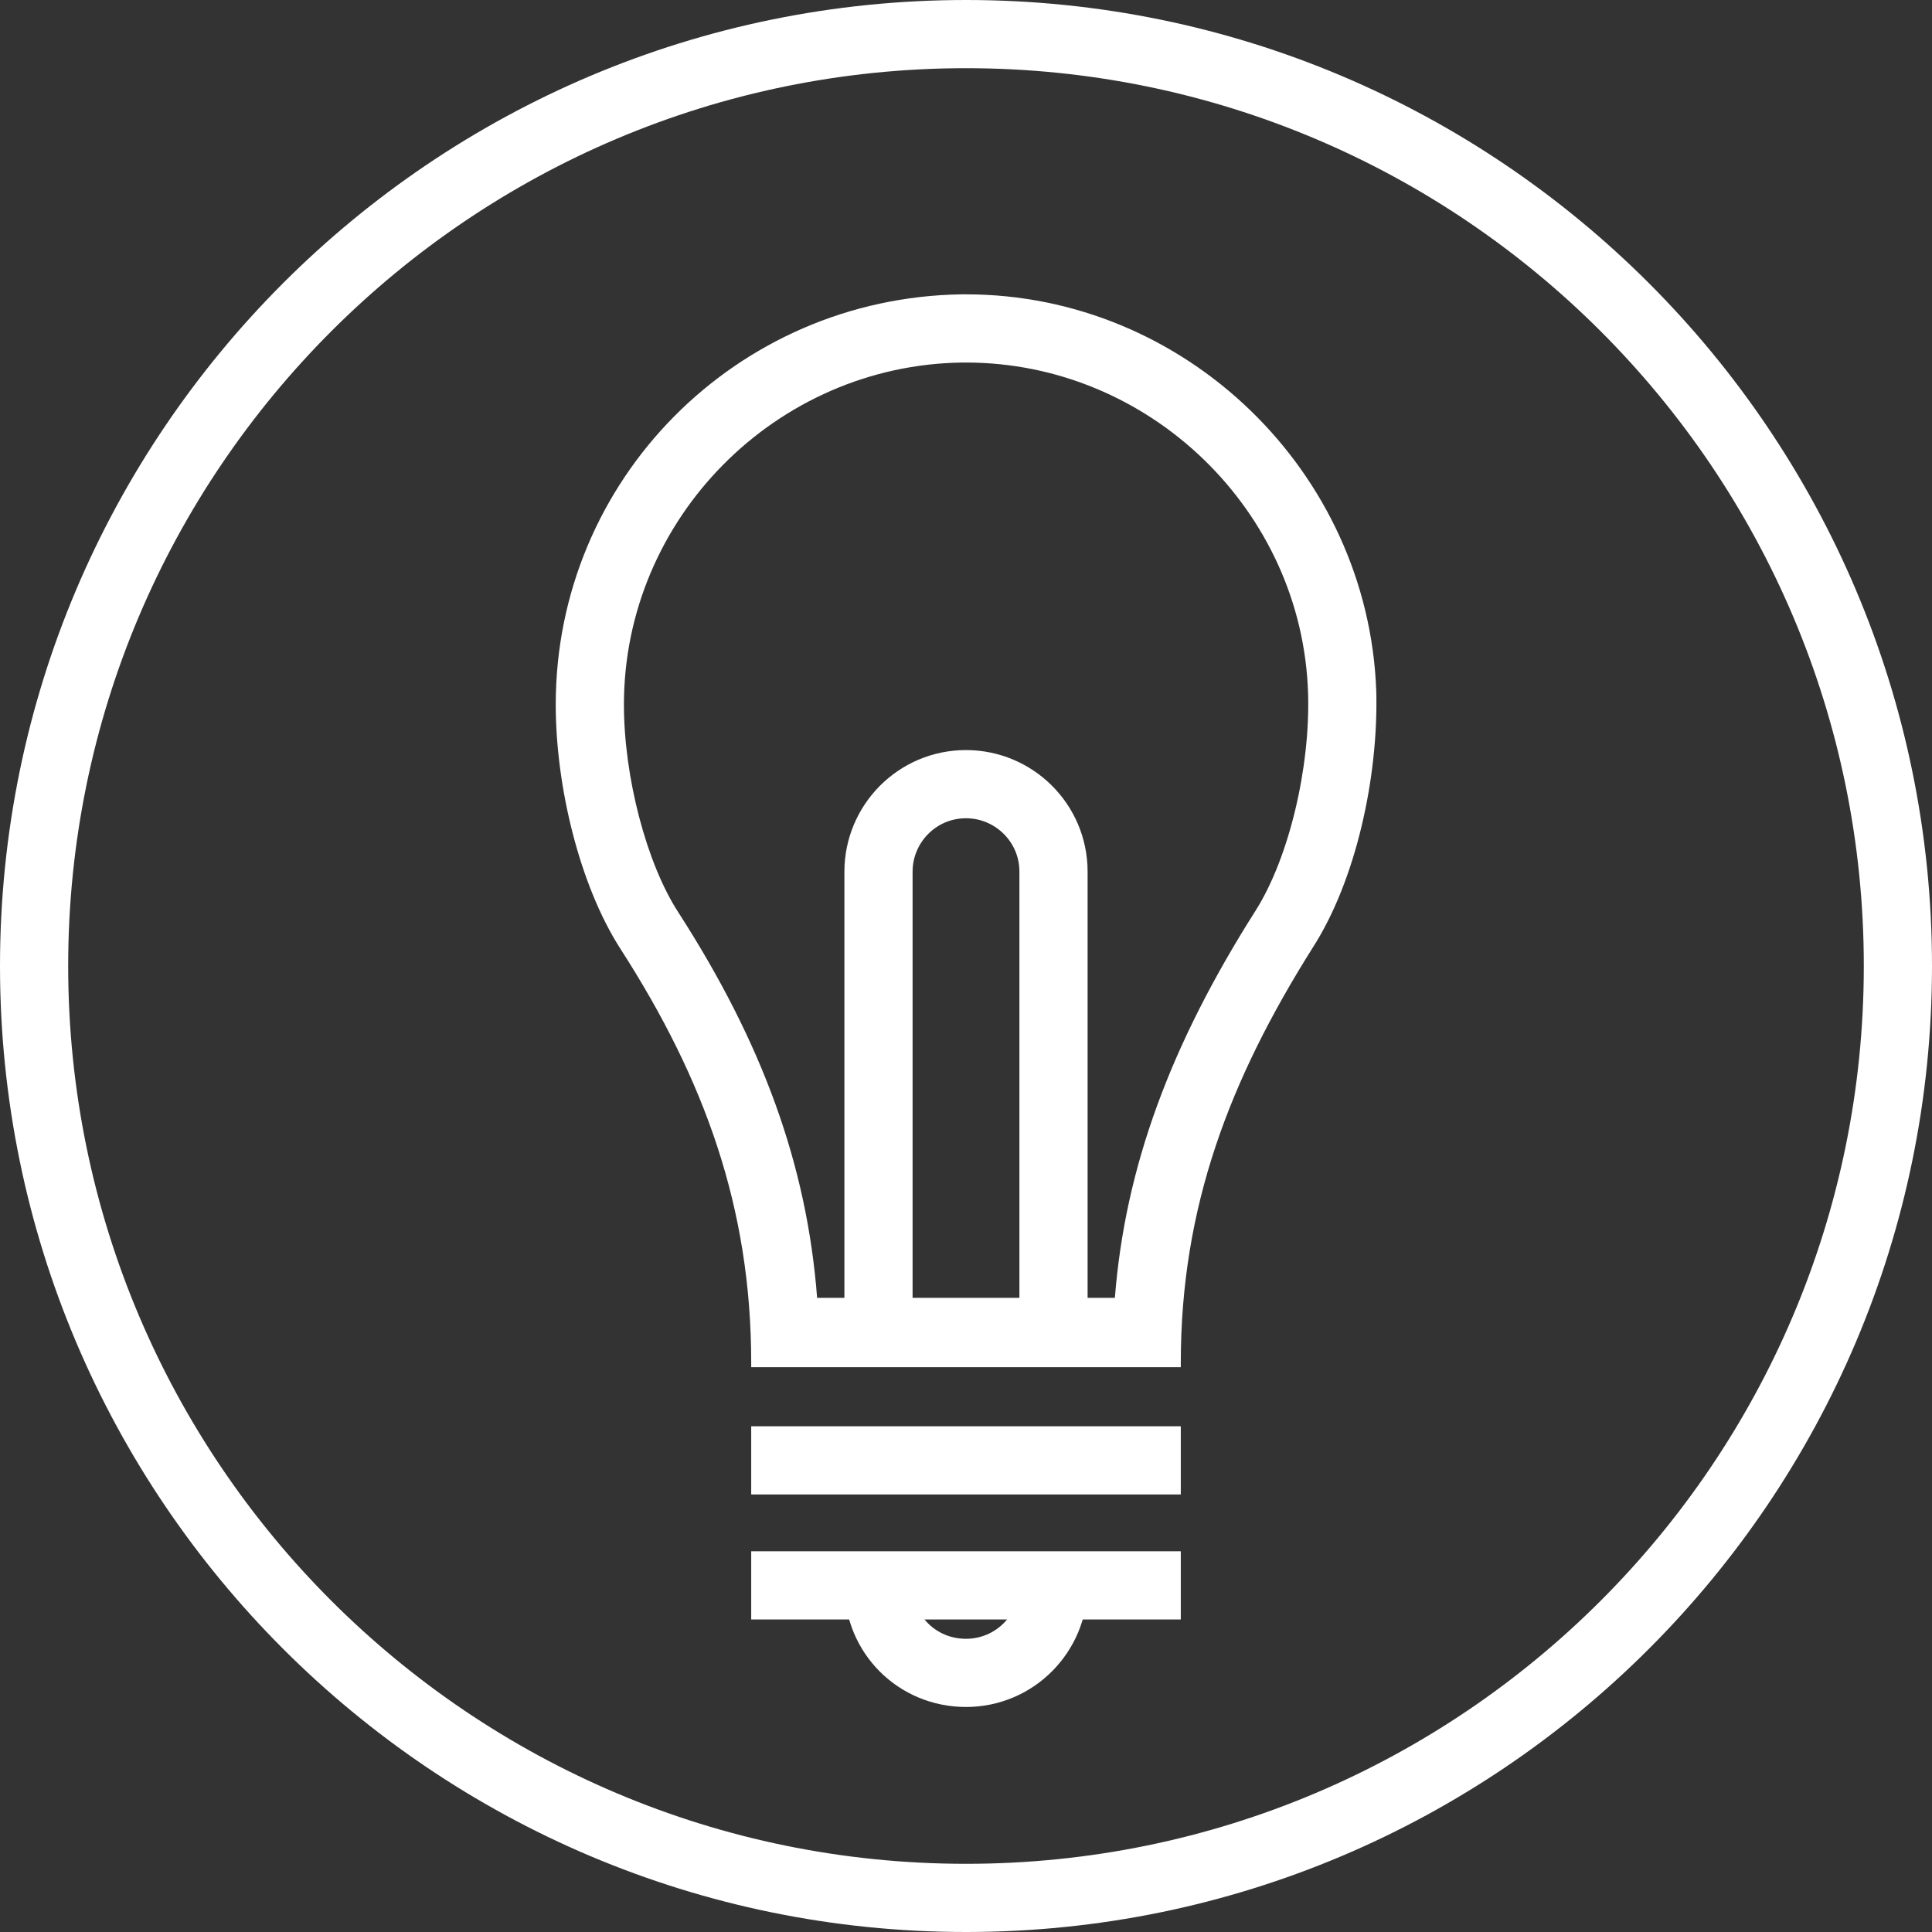 <?xml version="1.0" encoding="utf-8"?>
<!-- Generator: Adobe Illustrator 21.0.0, SVG Export Plug-In . SVG Version: 6.00 Build 0)  -->
<svg version="1.1" id="Layer_1" xmlns="http://www.w3.org/2000/svg" xmlns:xlink="http://www.w3.org/1999/xlink" x="0px" y="0px"
	 viewBox="0 0 170 170" style="enable-background:new 0 0 170 170;" xml:space="preserve">
<rect x="0" y="0" width="170" height="170" fill="#333333" stroke="none"/>
<style type="text/css">
	.st0{fill:#FFFFFF;}
	.st1{fill:none;stroke:#FFFFFF;stroke-width:6;stroke-miterlimit:10;}
</style>
<g>
	<g>
		<path class="st0" d="M85,6c43.6,0,79,35.4,79,79s-35.4,79-79,79S6,128.6,6,85S41.4,6,85,6 M85,0C38.1,0,0,38.1,0,85s38.1,85,85,85
			s85-38.1,85-85S131.9,0,85,0L85,0z"/>
	</g>
	<g>
		<path class="st0" d="M85,25.9l0,6h0c16.1,0,29.6,13,30.1,29.1c0.2,6.6-1.7,14.5-4.6,19.1C103,91.9,99,102.7,98.1,114.2H71.9
			c-0.9-11.7-4.8-22.4-12.2-33.9C56.9,76,54.9,68.4,54.9,62c0-16.4,13.4-29.9,29.8-30.1l0.3,0L85,25.9 M85,25.9c-0.1,0-0.3,0-0.4,0
			C64.8,26.2,48.9,42.2,48.9,62c0,7.2,2.1,15.9,5.7,21.5C62,95,66.1,106.3,66.1,119.9v0.4h37.8v-0.4c0-13.7,4.3-24.9,11.6-36.5
			c3.8-5.9,5.8-15,5.6-22.6C120.4,41.5,104.3,25.9,85,25.9L85,25.9z"/>
	</g>
	<line class="st1" x1="66.1" y1="128.5" x2="103.9" y2="128.5"/>
	<line class="st1" x1="66.1" y1="139.5" x2="103.9" y2="139.5"/>
	<path class="st1" d="M92.7,139.5c0,4.2-3.4,7.7-7.7,7.7s-7.7-3.4-7.7-7.7"/>
	<path class="st1" d="M77.3,116.8V76.7c0-4.2,3.4-7.7,7.7-7.7h0c4.2,0,7.7,3.4,7.7,7.7v40.2"/>
</g>
</svg>
